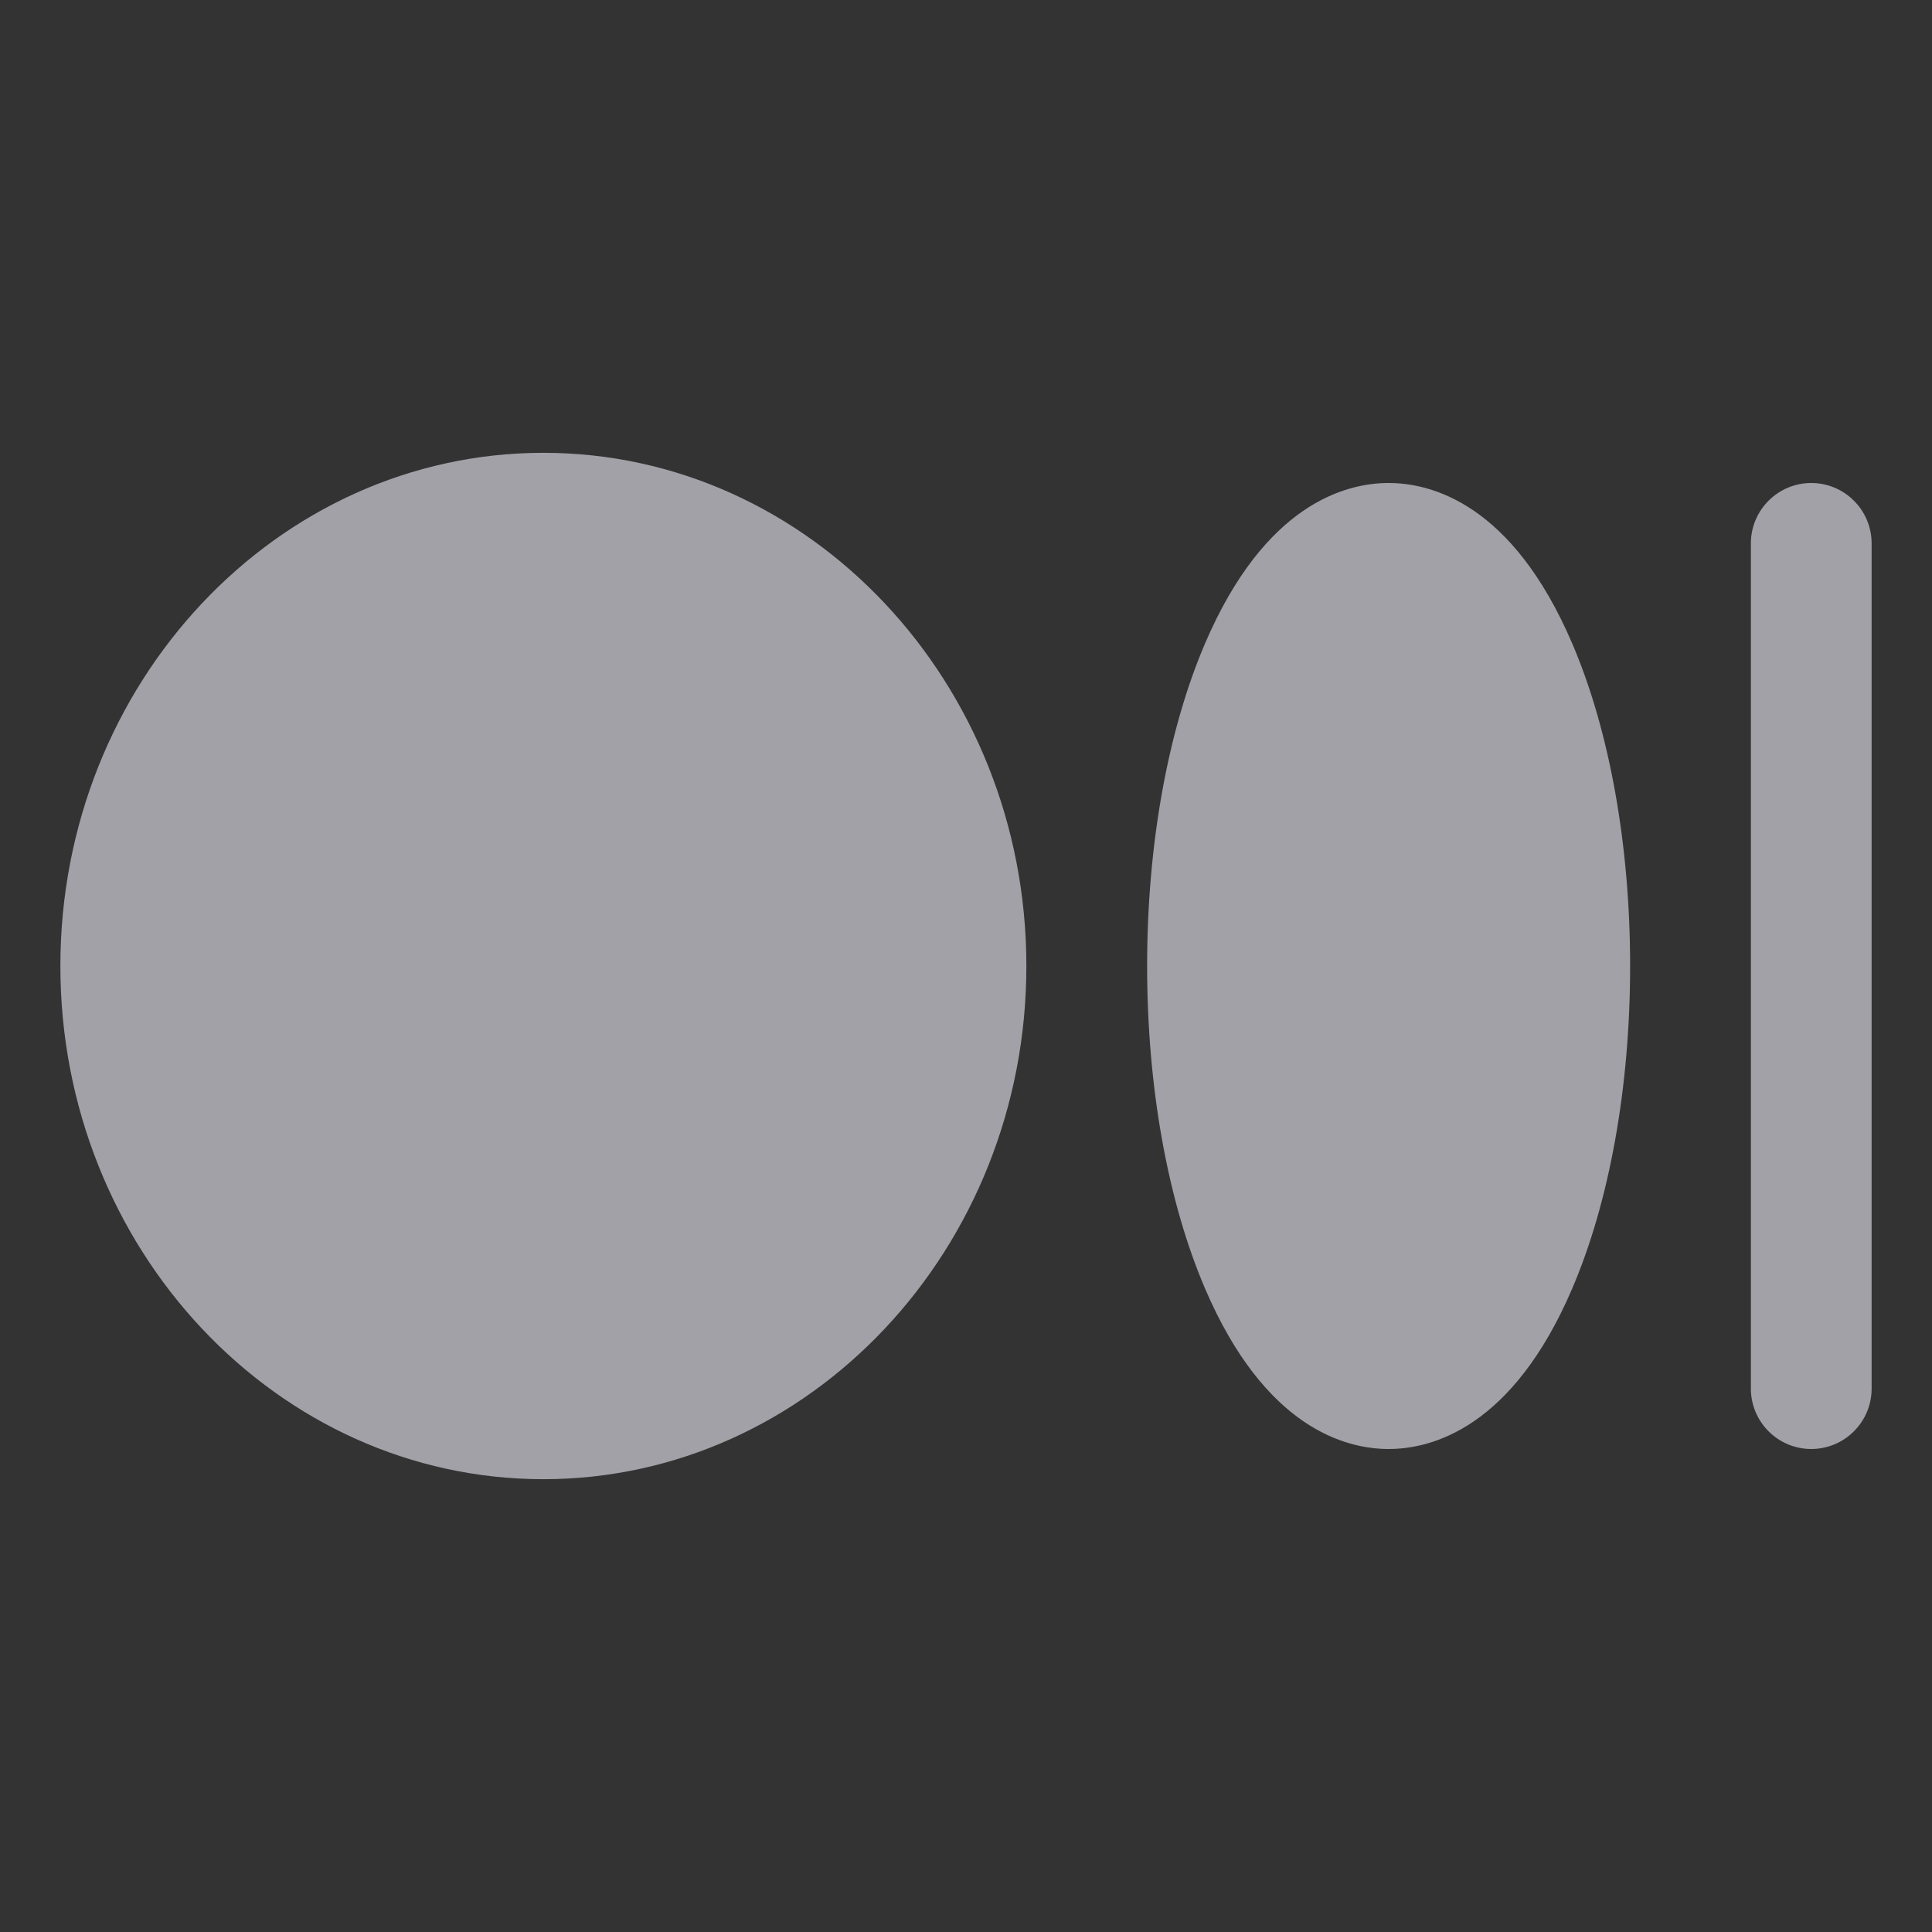 <svg xmlns="http://www.w3.org/2000/svg" width="24" height="24" viewBox="0 0 24 24" fill="none">
  <rect x="0" y="0" width="24" height="24" fill="#333333" stroke="none"/>
  <path d="M12.75 12C12.75 15.515 10.058 18.375 6.75 18.375C3.442 18.375 0.75 15.515 0.75 12C0.75 8.485 3.442 5.625 6.75 5.625C10.058 5.625 12.75 8.485 12.75 12ZM22.5 6C22.301 6 22.11 6.079 21.97 6.22C21.829 6.36 21.75 6.551 21.75 6.75V17.25C21.75 17.449 21.829 17.64 21.97 17.78C22.11 17.921 22.301 18 22.5 18C22.699 18 22.89 17.921 23.03 17.78C23.171 17.64 23.25 17.449 23.25 17.25V6.75C23.25 6.551 23.171 6.36 23.03 6.22C22.89 6.079 22.699 6 22.5 6ZM17.25 6C16.717 6 15.713 6.259 14.97 7.992C14.506 9.075 14.25 10.498 14.25 12C14.25 13.502 14.506 14.925 14.97 16.008C15.713 17.741 16.717 18 17.25 18C17.783 18 18.788 17.741 19.53 16.008C19.994 14.925 20.25 13.502 20.25 12C20.25 10.498 19.994 9.075 19.53 7.992C18.787 6.259 17.783 6 17.25 6Z" fill="#EBEBF5" fill-opacity="0.6"/>
</svg>
